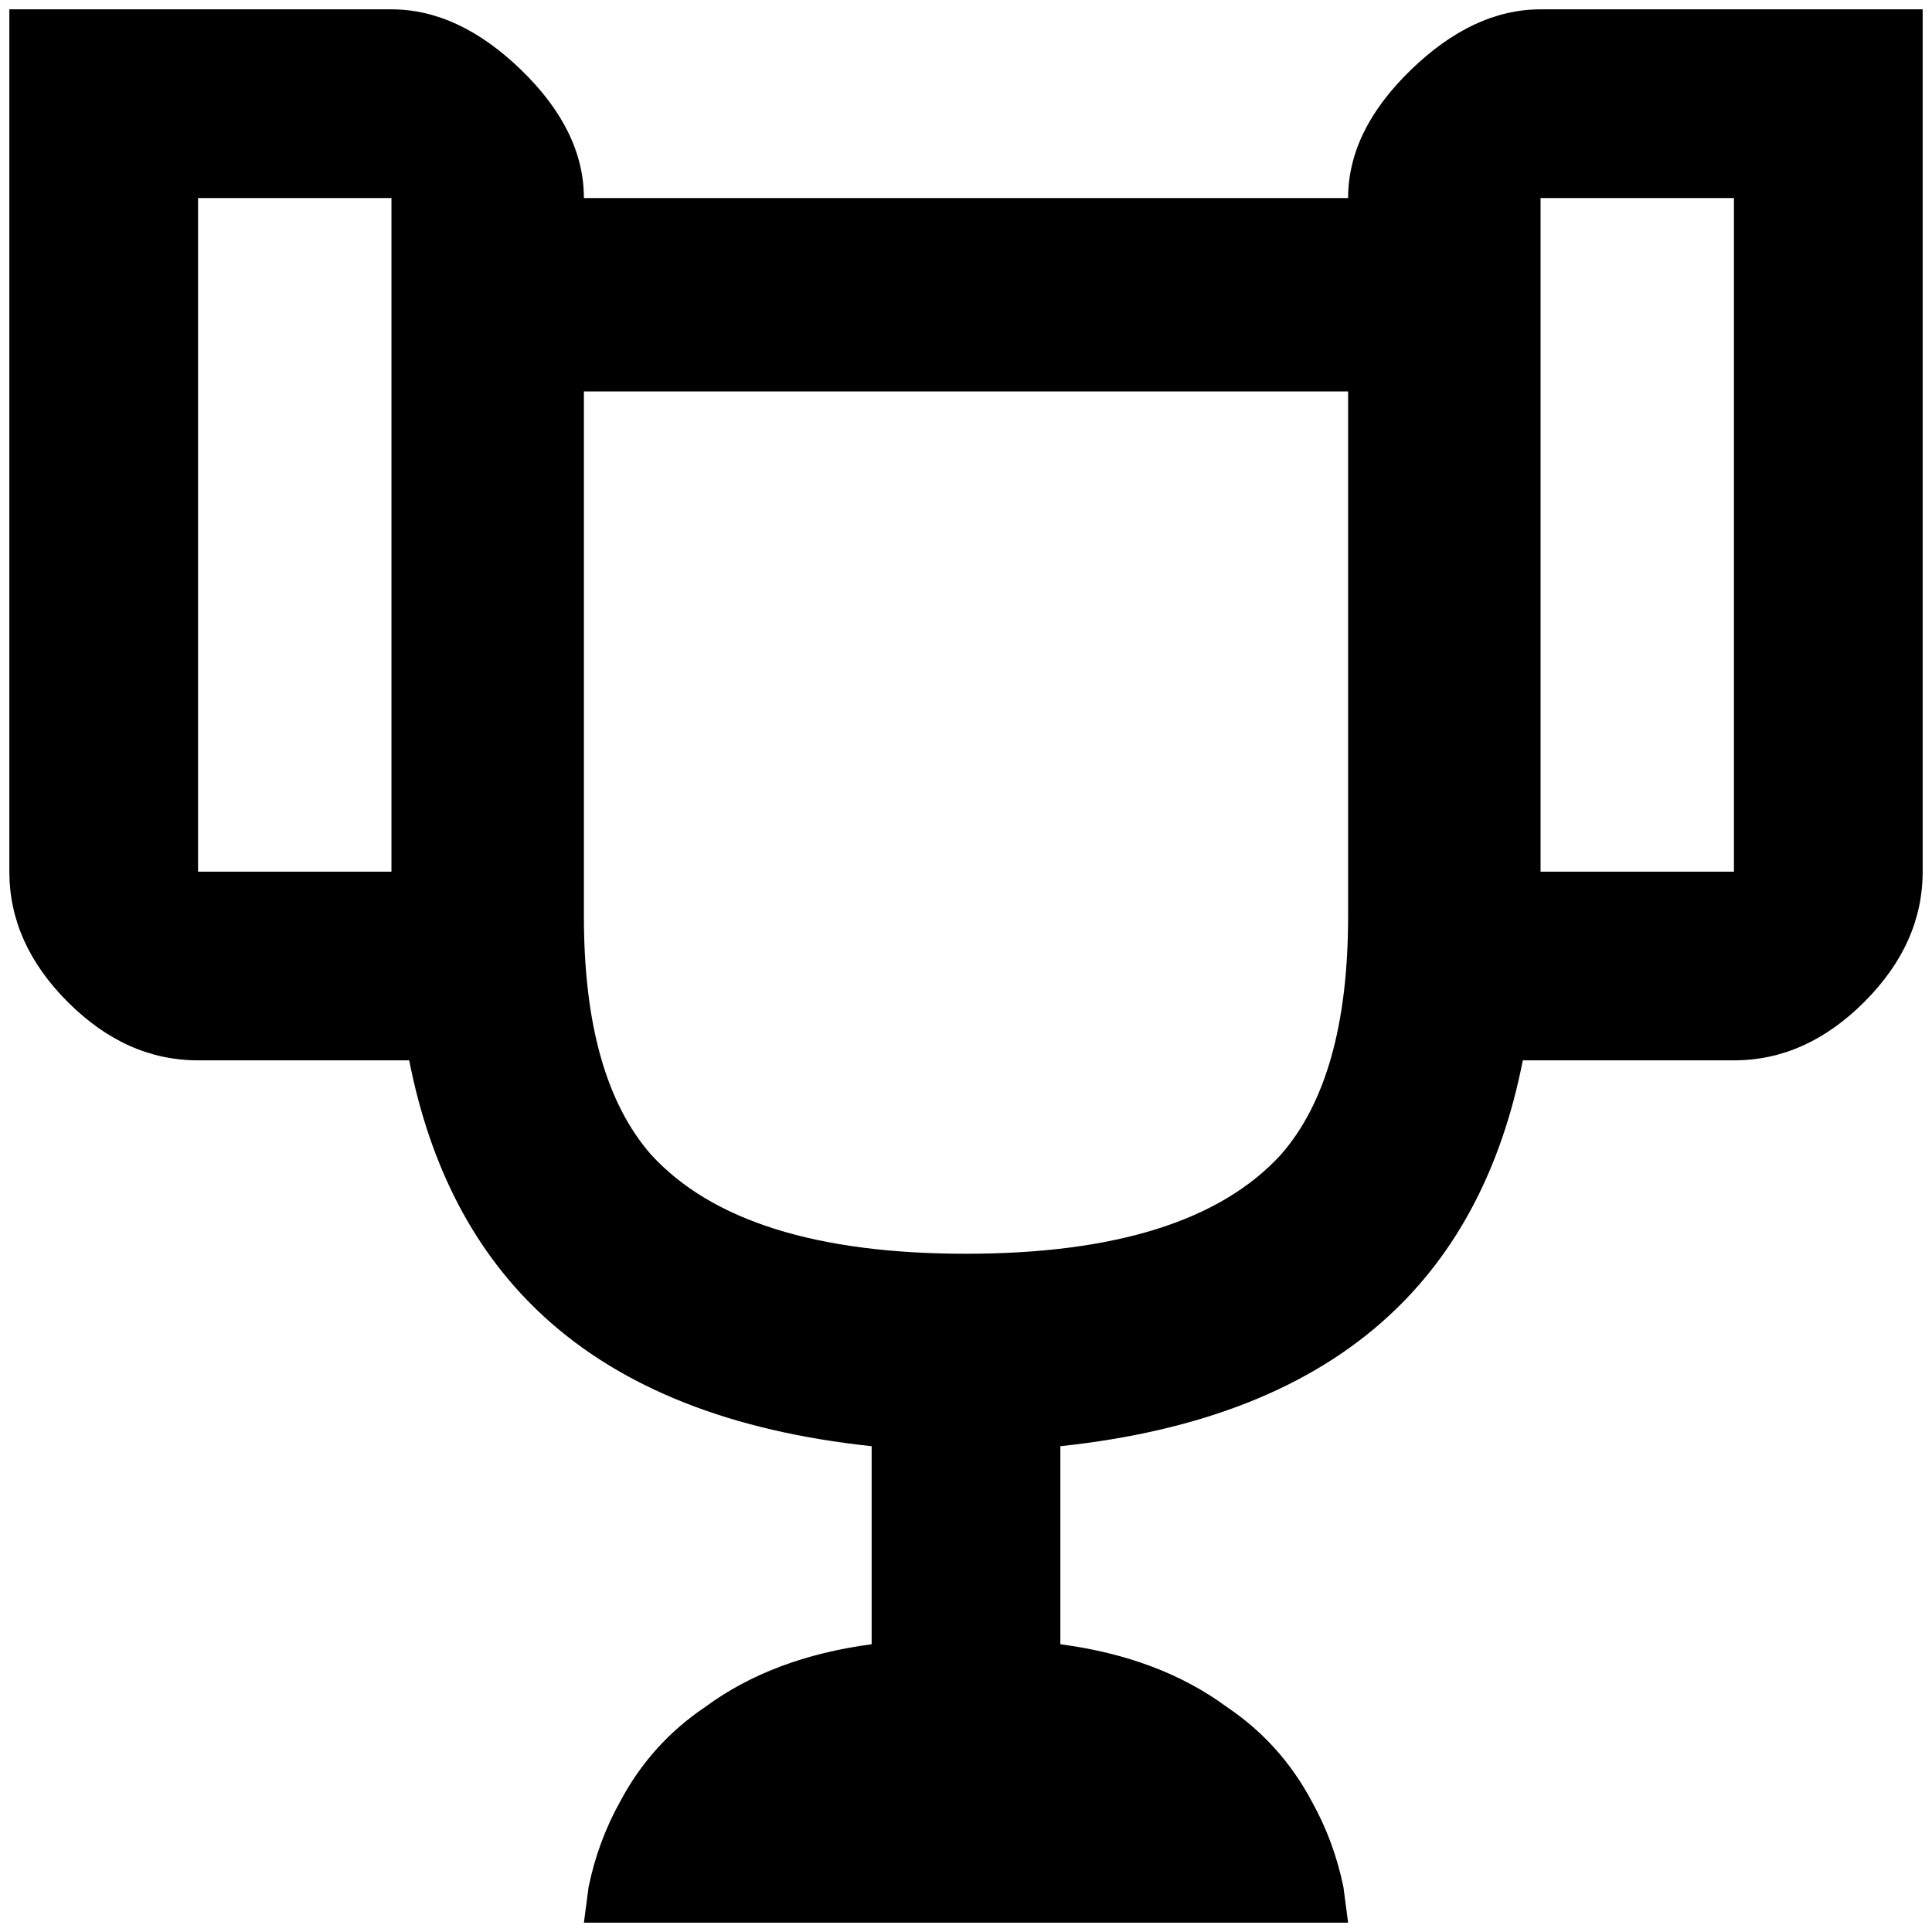<?xml version="1.0" standalone="no"?>
<!DOCTYPE svg PUBLIC "-//W3C//DTD SVG 1.1//EN" "http://www.w3.org/Graphics/SVG/1.1/DTD/svg11.dtd" >
<svg xmlns="http://www.w3.org/2000/svg" xmlns:xlink="http://www.w3.org/1999/xlink" version="1.1" width="2048" height="2048" viewBox="-10 0 2068 2048">
   <path fill="currentColor"
d="M1639 0q-72 0 -139 65t-67 137h-818q0 -72 -67 -137t-139 -65h-409v923q0 77 62.5 139.5t139.5 62.5h226q34 173 144 274q125 115 351 139v212q-106 14 -178 67q-58 39 -91 101q-24 43 -34 92l-5 38h818l-5 -38q-10 -49 -34 -92q-33 -62 -91 -101q-72 -53 -178 -67v-212
q226 -24 351 -139q110 -101 144 -274h226q77 0 139.5 -62.5t62.5 -139.5v-923h-409zM409 923h-207v-721h207v721zM1433 971q0 173 -72 255q-97 106 -337 106t-337 -106q-72 -82 -72 -255v-562h818v562zM1846 923h-207v-721h207v721z" />
</svg>
